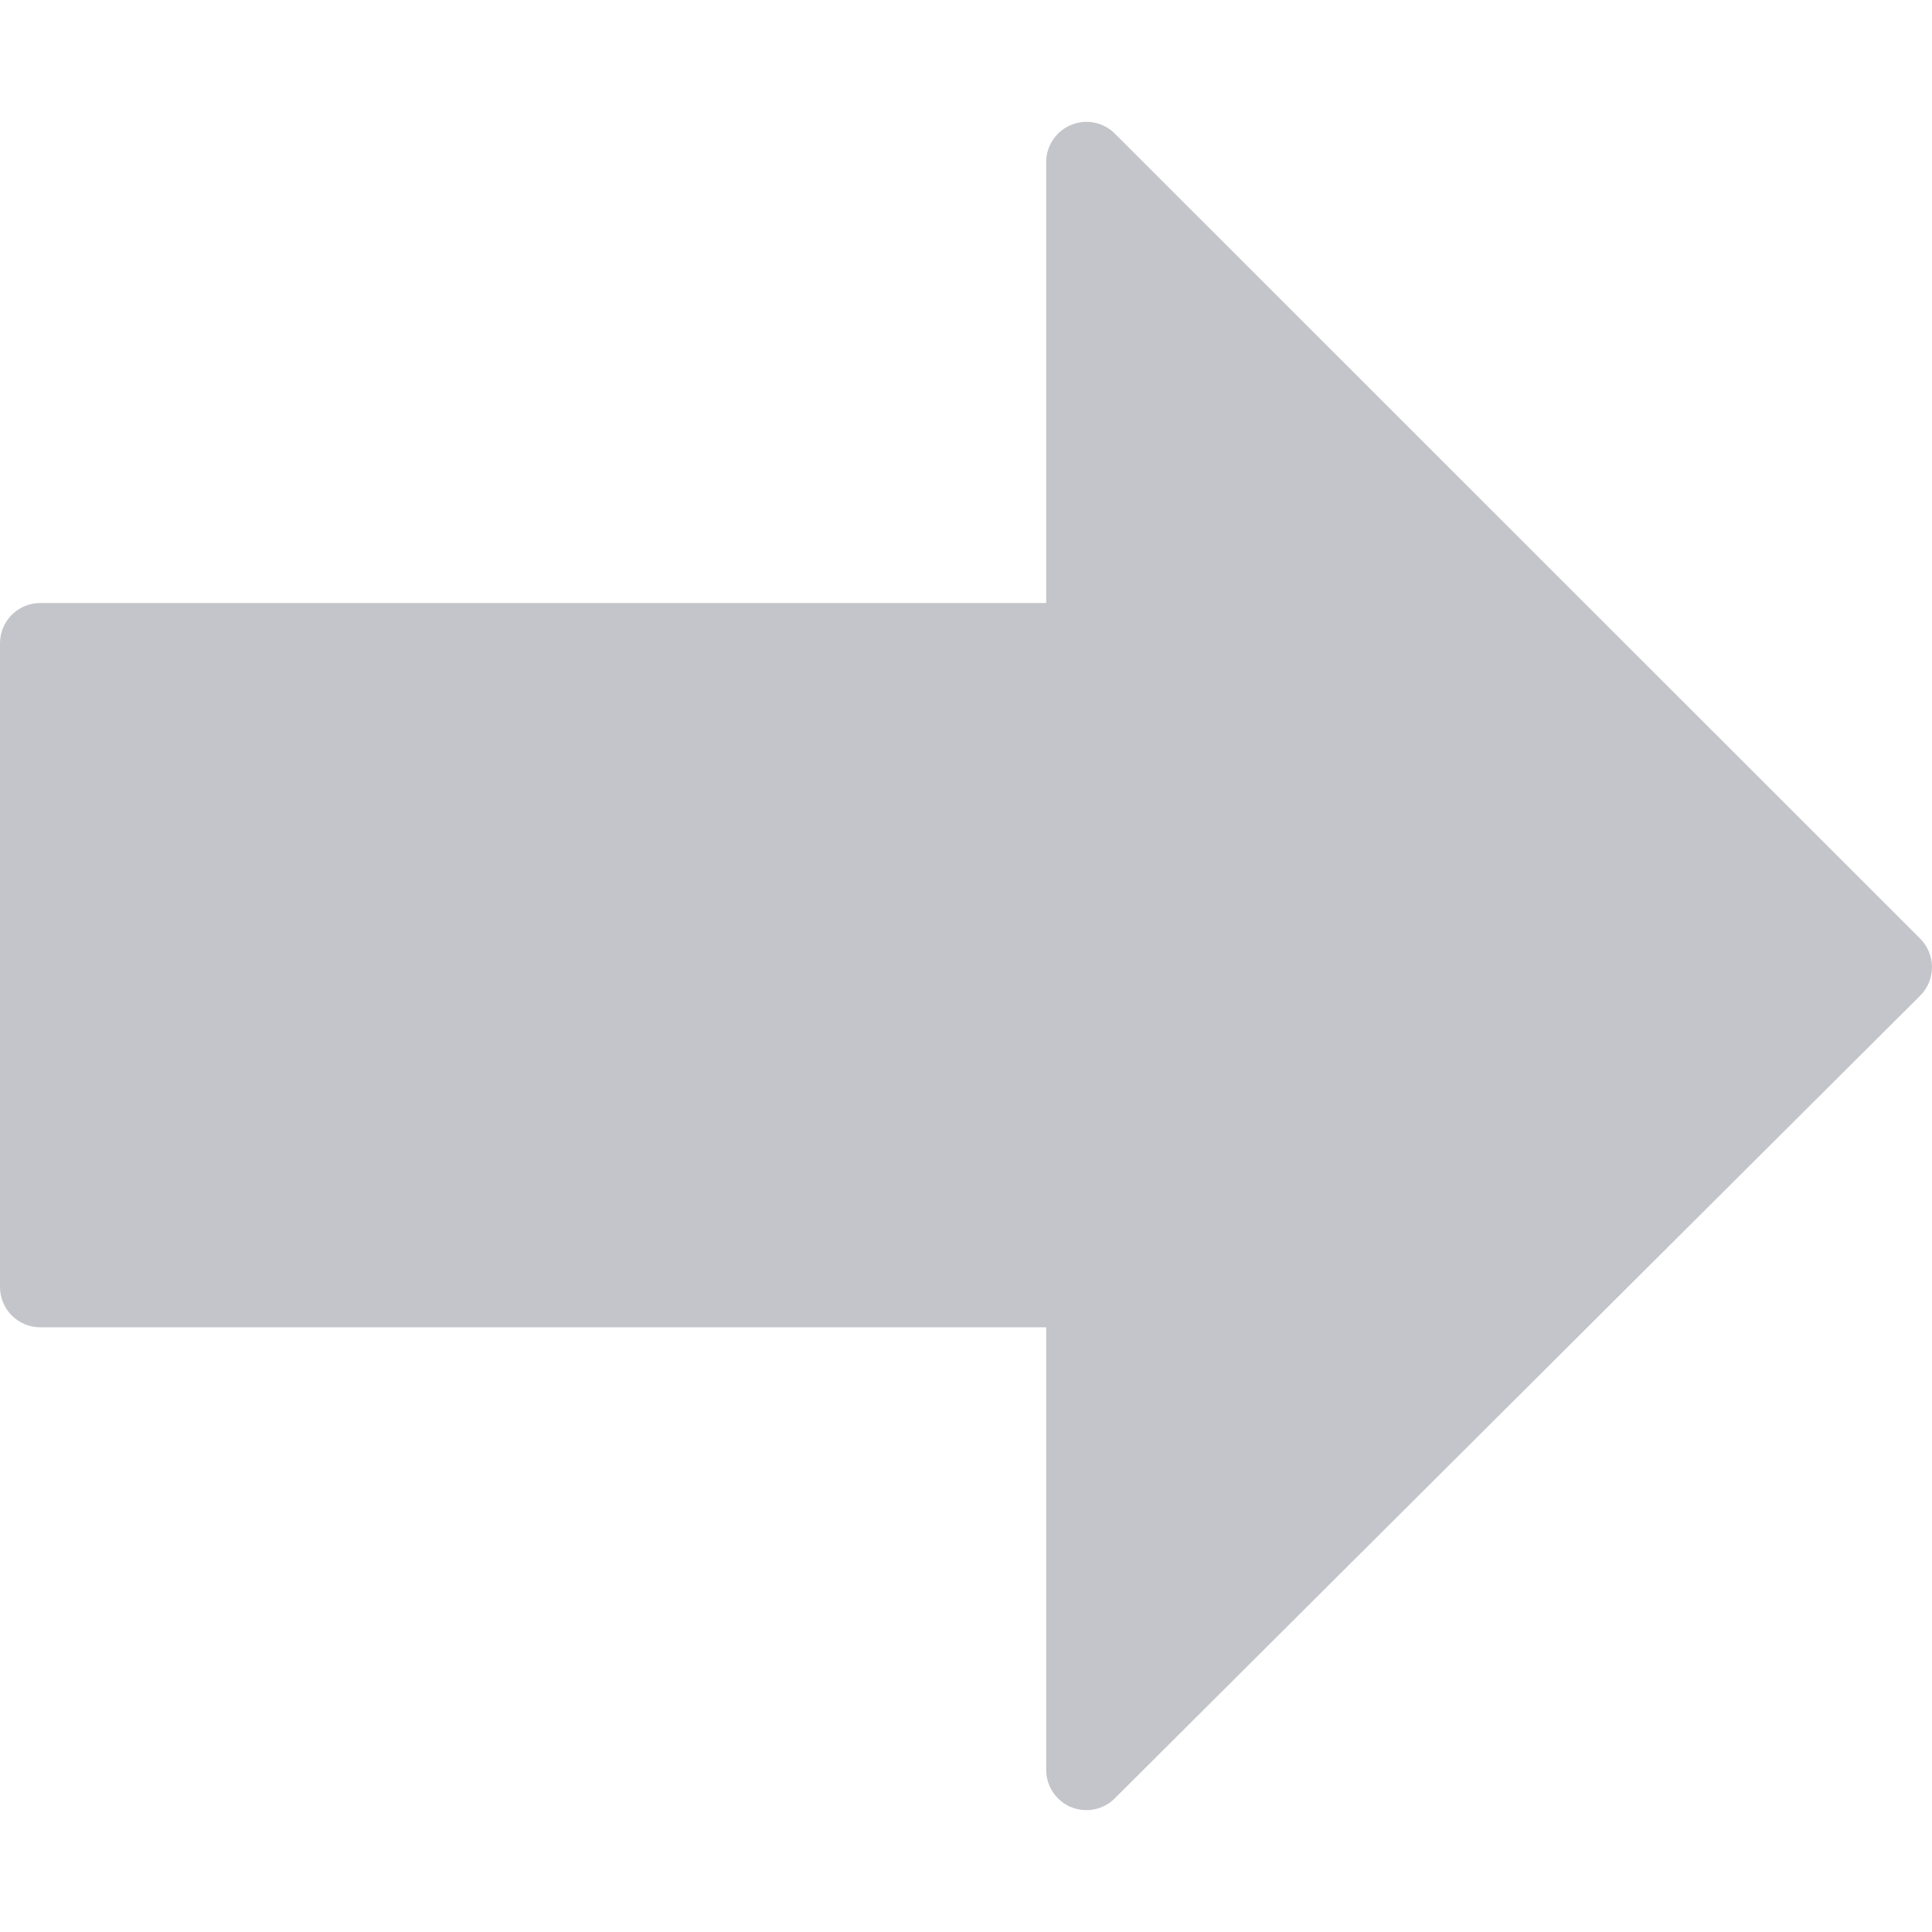 <svg width="24" height="24" viewBox="0 0 24 24" fill="none" xmlns="http://www.w3.org/2000/svg">
<g opacity="0.3" clip-path="url(#clip0)">
<path d="M13.305 1.552C13.118 1.63 12.996 1.812 12.996 2.014V7.491H0.5C0.224 7.491 0 7.715 0 7.991L0 15.988C0 16.264 0.224 16.488 0.5 16.488H12.996V21.986C12.996 22.188 13.118 22.37 13.304 22.448C13.491 22.525 13.706 22.483 13.848 22.34L23.853 12.369C23.947 12.275 24 12.148 24 12.015C24 11.882 23.947 11.755 23.854 11.661L13.849 1.66C13.706 1.517 13.492 1.474 13.305 1.552Z" fill="#393C4E"/>
</g>
<defs>
<clipPath id="clip0">
<rect width="24" height="24" fill="white" transform="translate(0 24) rotate(-90)"/>
</clipPath>
</defs>
</svg>
